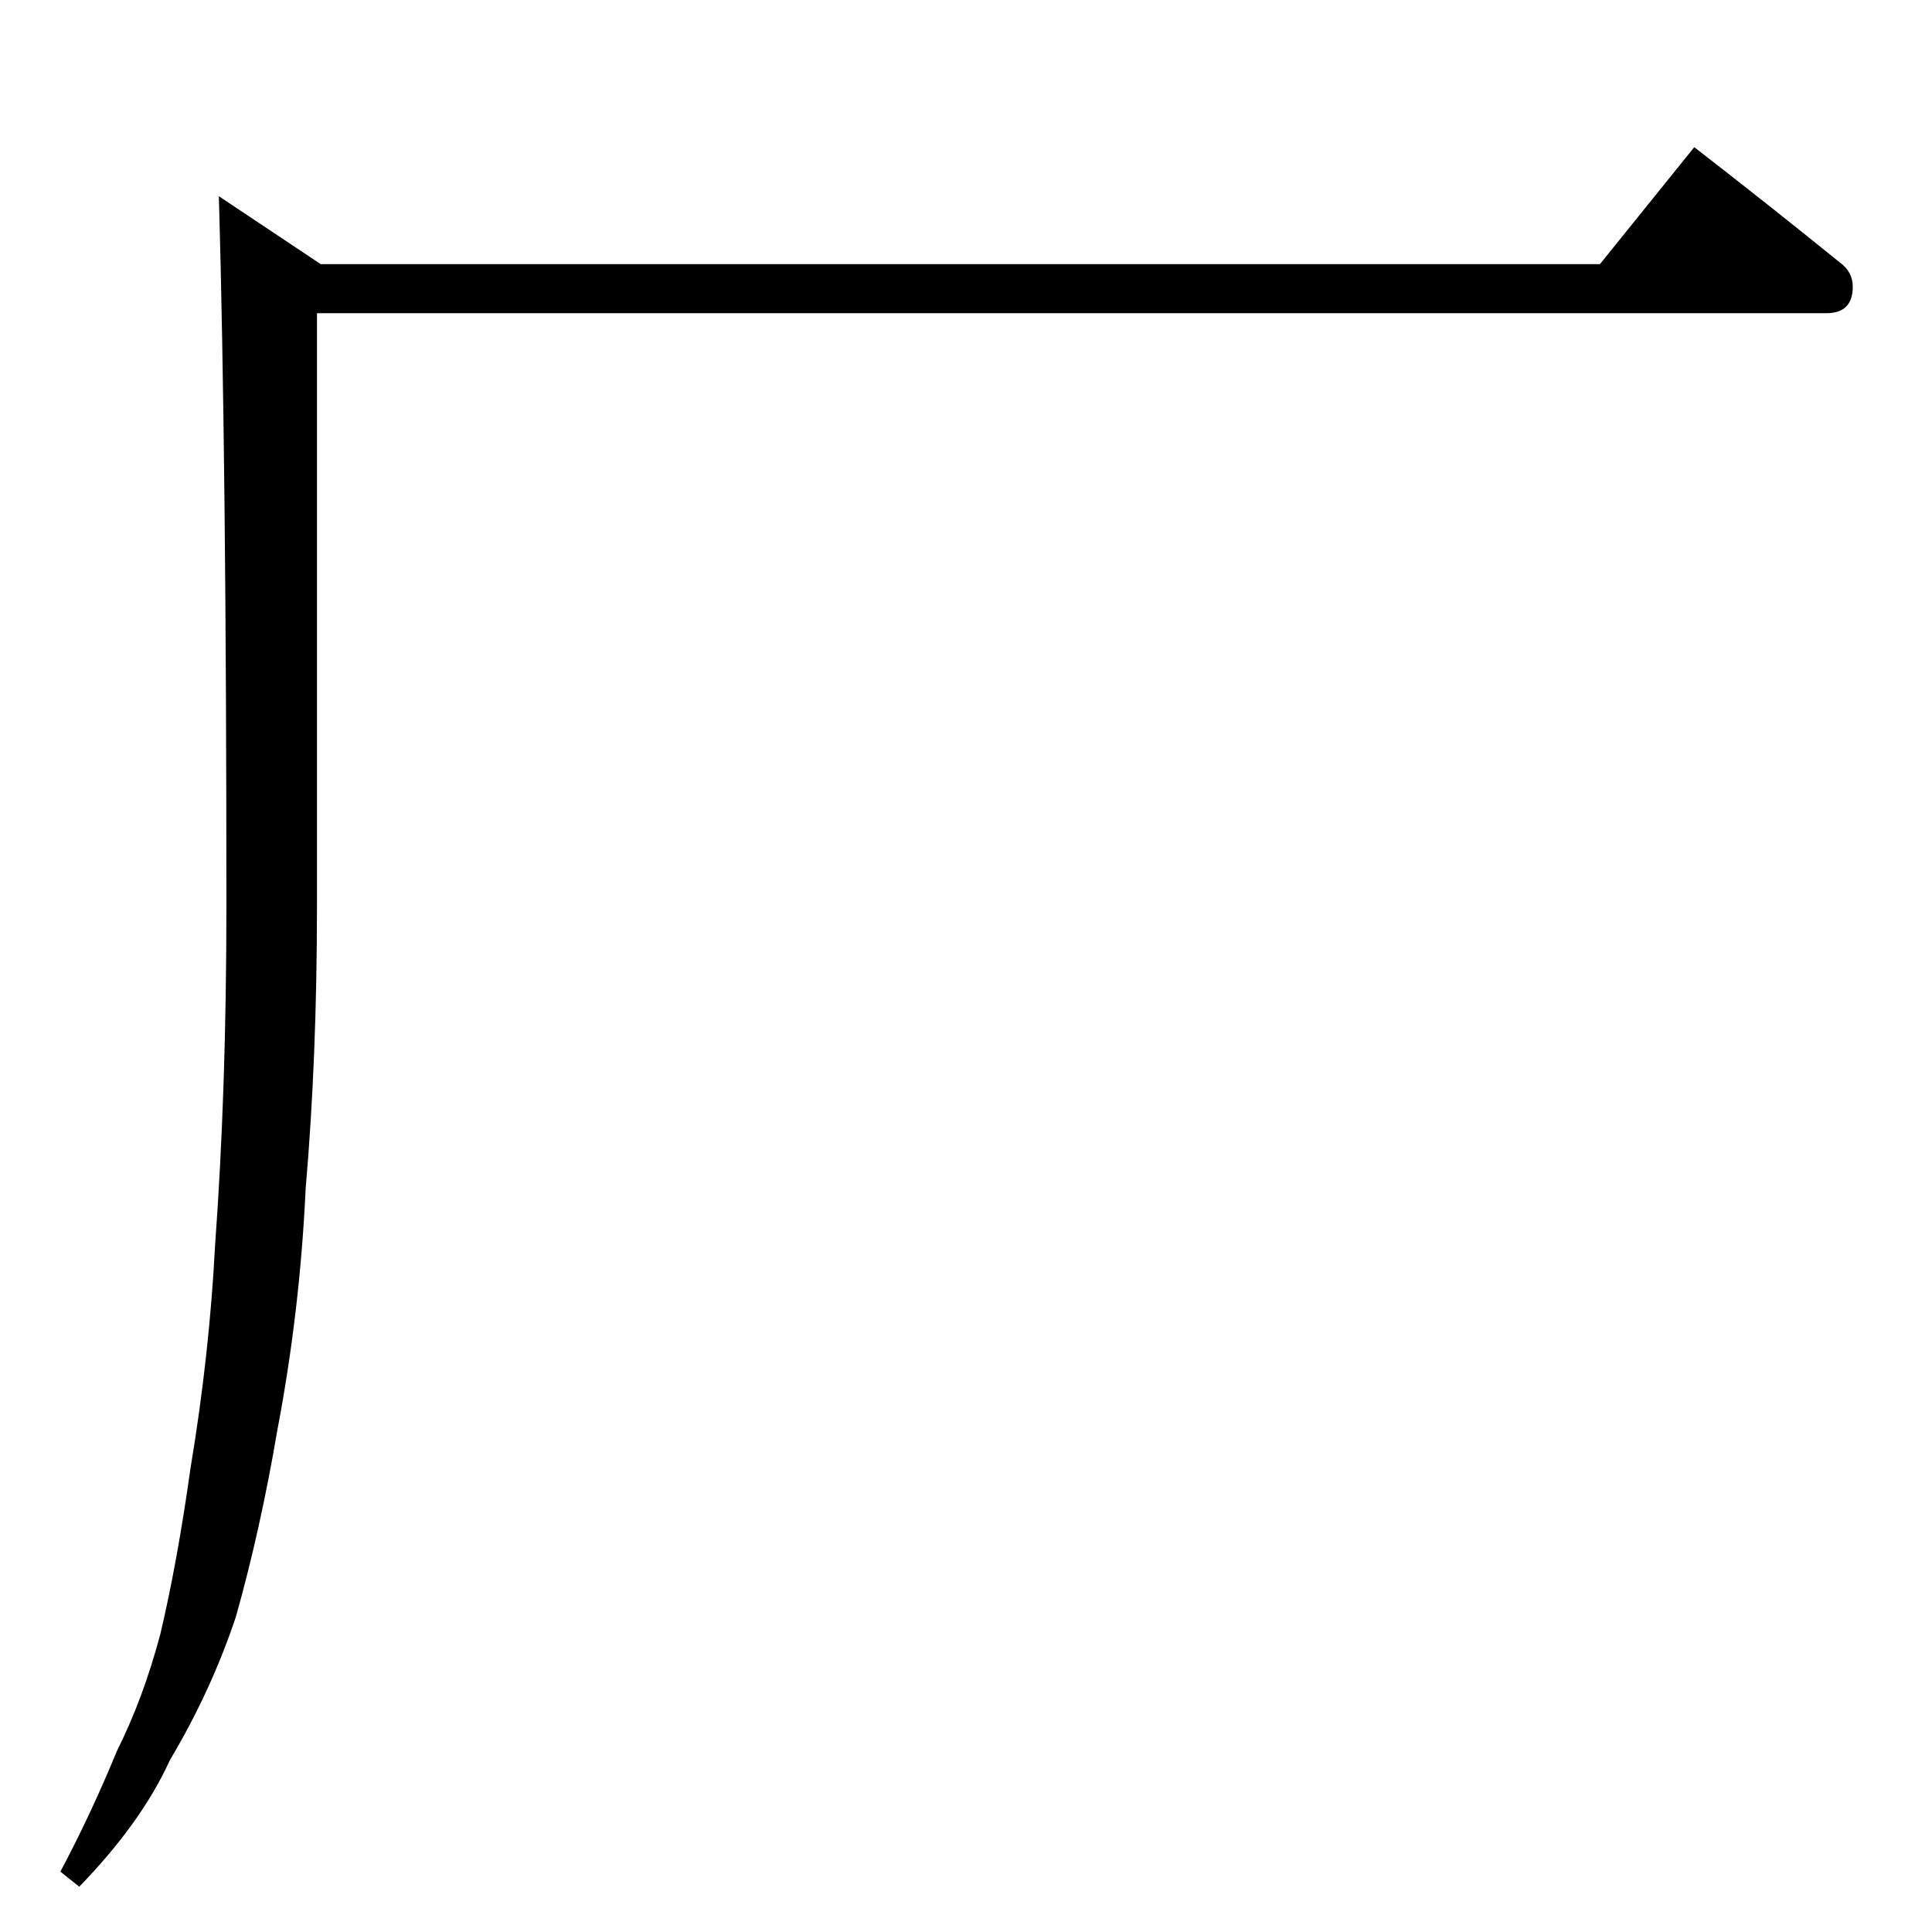 <?xml version="1.0" standalone="no"?>
<!DOCTYPE svg PUBLIC "-//W3C//DTD SVG 1.1//EN" "http://www.w3.org/Graphics/SVG/1.1/DTD/svg11.dtd" >
<svg xmlns="http://www.w3.org/2000/svg" xmlns:xlink="http://www.w3.org/1999/xlink" version="1.1" viewBox="0 -204 1024 1024">
  <g transform="matrix(1 0 0 -1 0 820)">
   <path fill="currentColor"
d="M898 946q40 -31 77 -61q7 -5 7 -13q0 -14 -14 -14h-800v-314q0 -81 -6 -150q-3 -65 -15 -128q-9 -53 -22 -99q-13 -39 -35 -76q-15 -33 -48 -67l-10 8q16 30 30 64q14 28 23 62q9 38 16 88q10 60 13 118q6 82 6 180q0 237 -4 376l54 -36h678z" />
  </g>

</svg>
